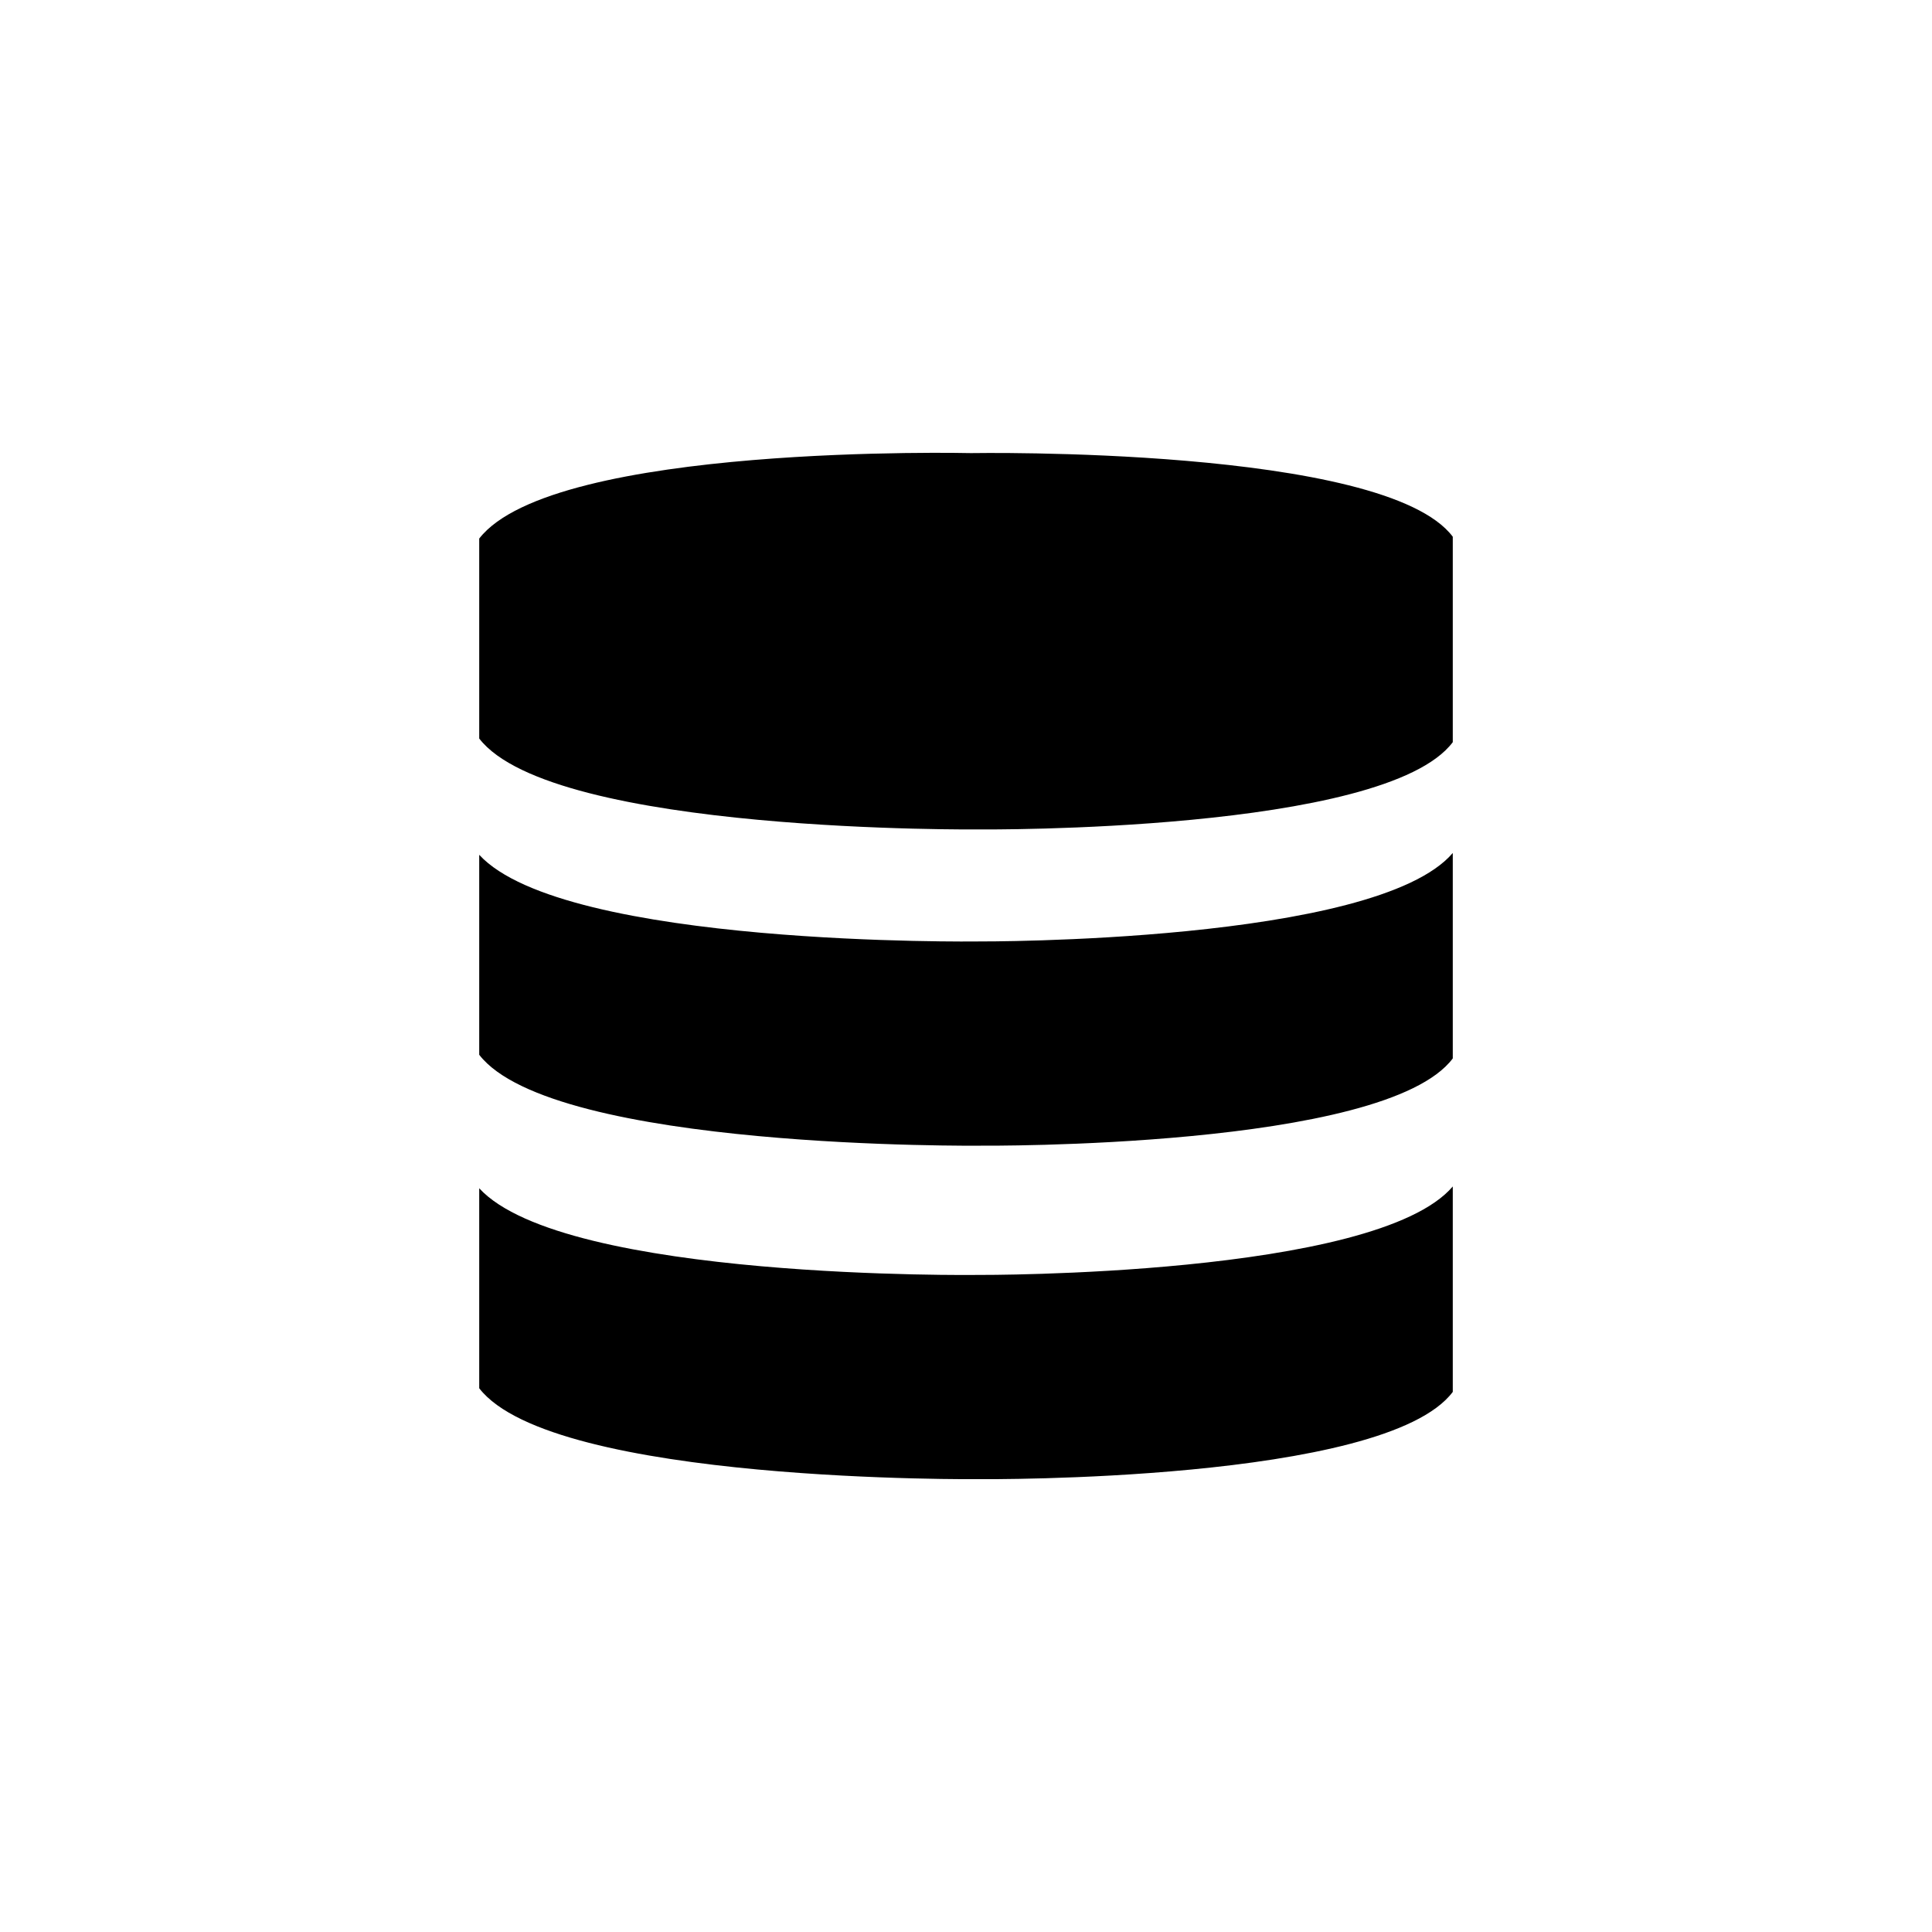 <?xml version="1.0" encoding="UTF-8"?>
<svg viewBox="0 0 1024 1024" version="1.1" xmlns="http://www.w3.org/2000/svg" xmlns:xlink="http://www.w3.org/1999/xlink">
    <path d="M254,629.813 C299.008,678.743 518.803,675.737 518.803,675.737 C518.803,675.737 729.18,676.741 770,628.85 L770,737.731 C733.969,785.81 519.852,783.981 519.852,783.981 C519.852,783.981 293.018,786.406 254,735.806 L254,629.813 Z M254,285.443 C293.185,234.899 514.622,240.156 514.622,240.156 C514.622,240.156 733.933,236.318 770,284.48 L770,393.362 C733.969,441.441 519.852,439.612 519.852,439.612 C519.852,439.612 293.018,442.036 254,391.436 L254,285.443 Z M254,453.063 C299.008,501.993 518.803,498.987 518.803,498.987 C518.803,498.987 729.18,499.991 770,452.1 L770,560.982 C733.969,609.06 519.852,607.232 519.852,607.232 C519.852,607.232 293.018,609.656 254,559.056 L254,453.063 Z" id="path-1"></path>
</svg>